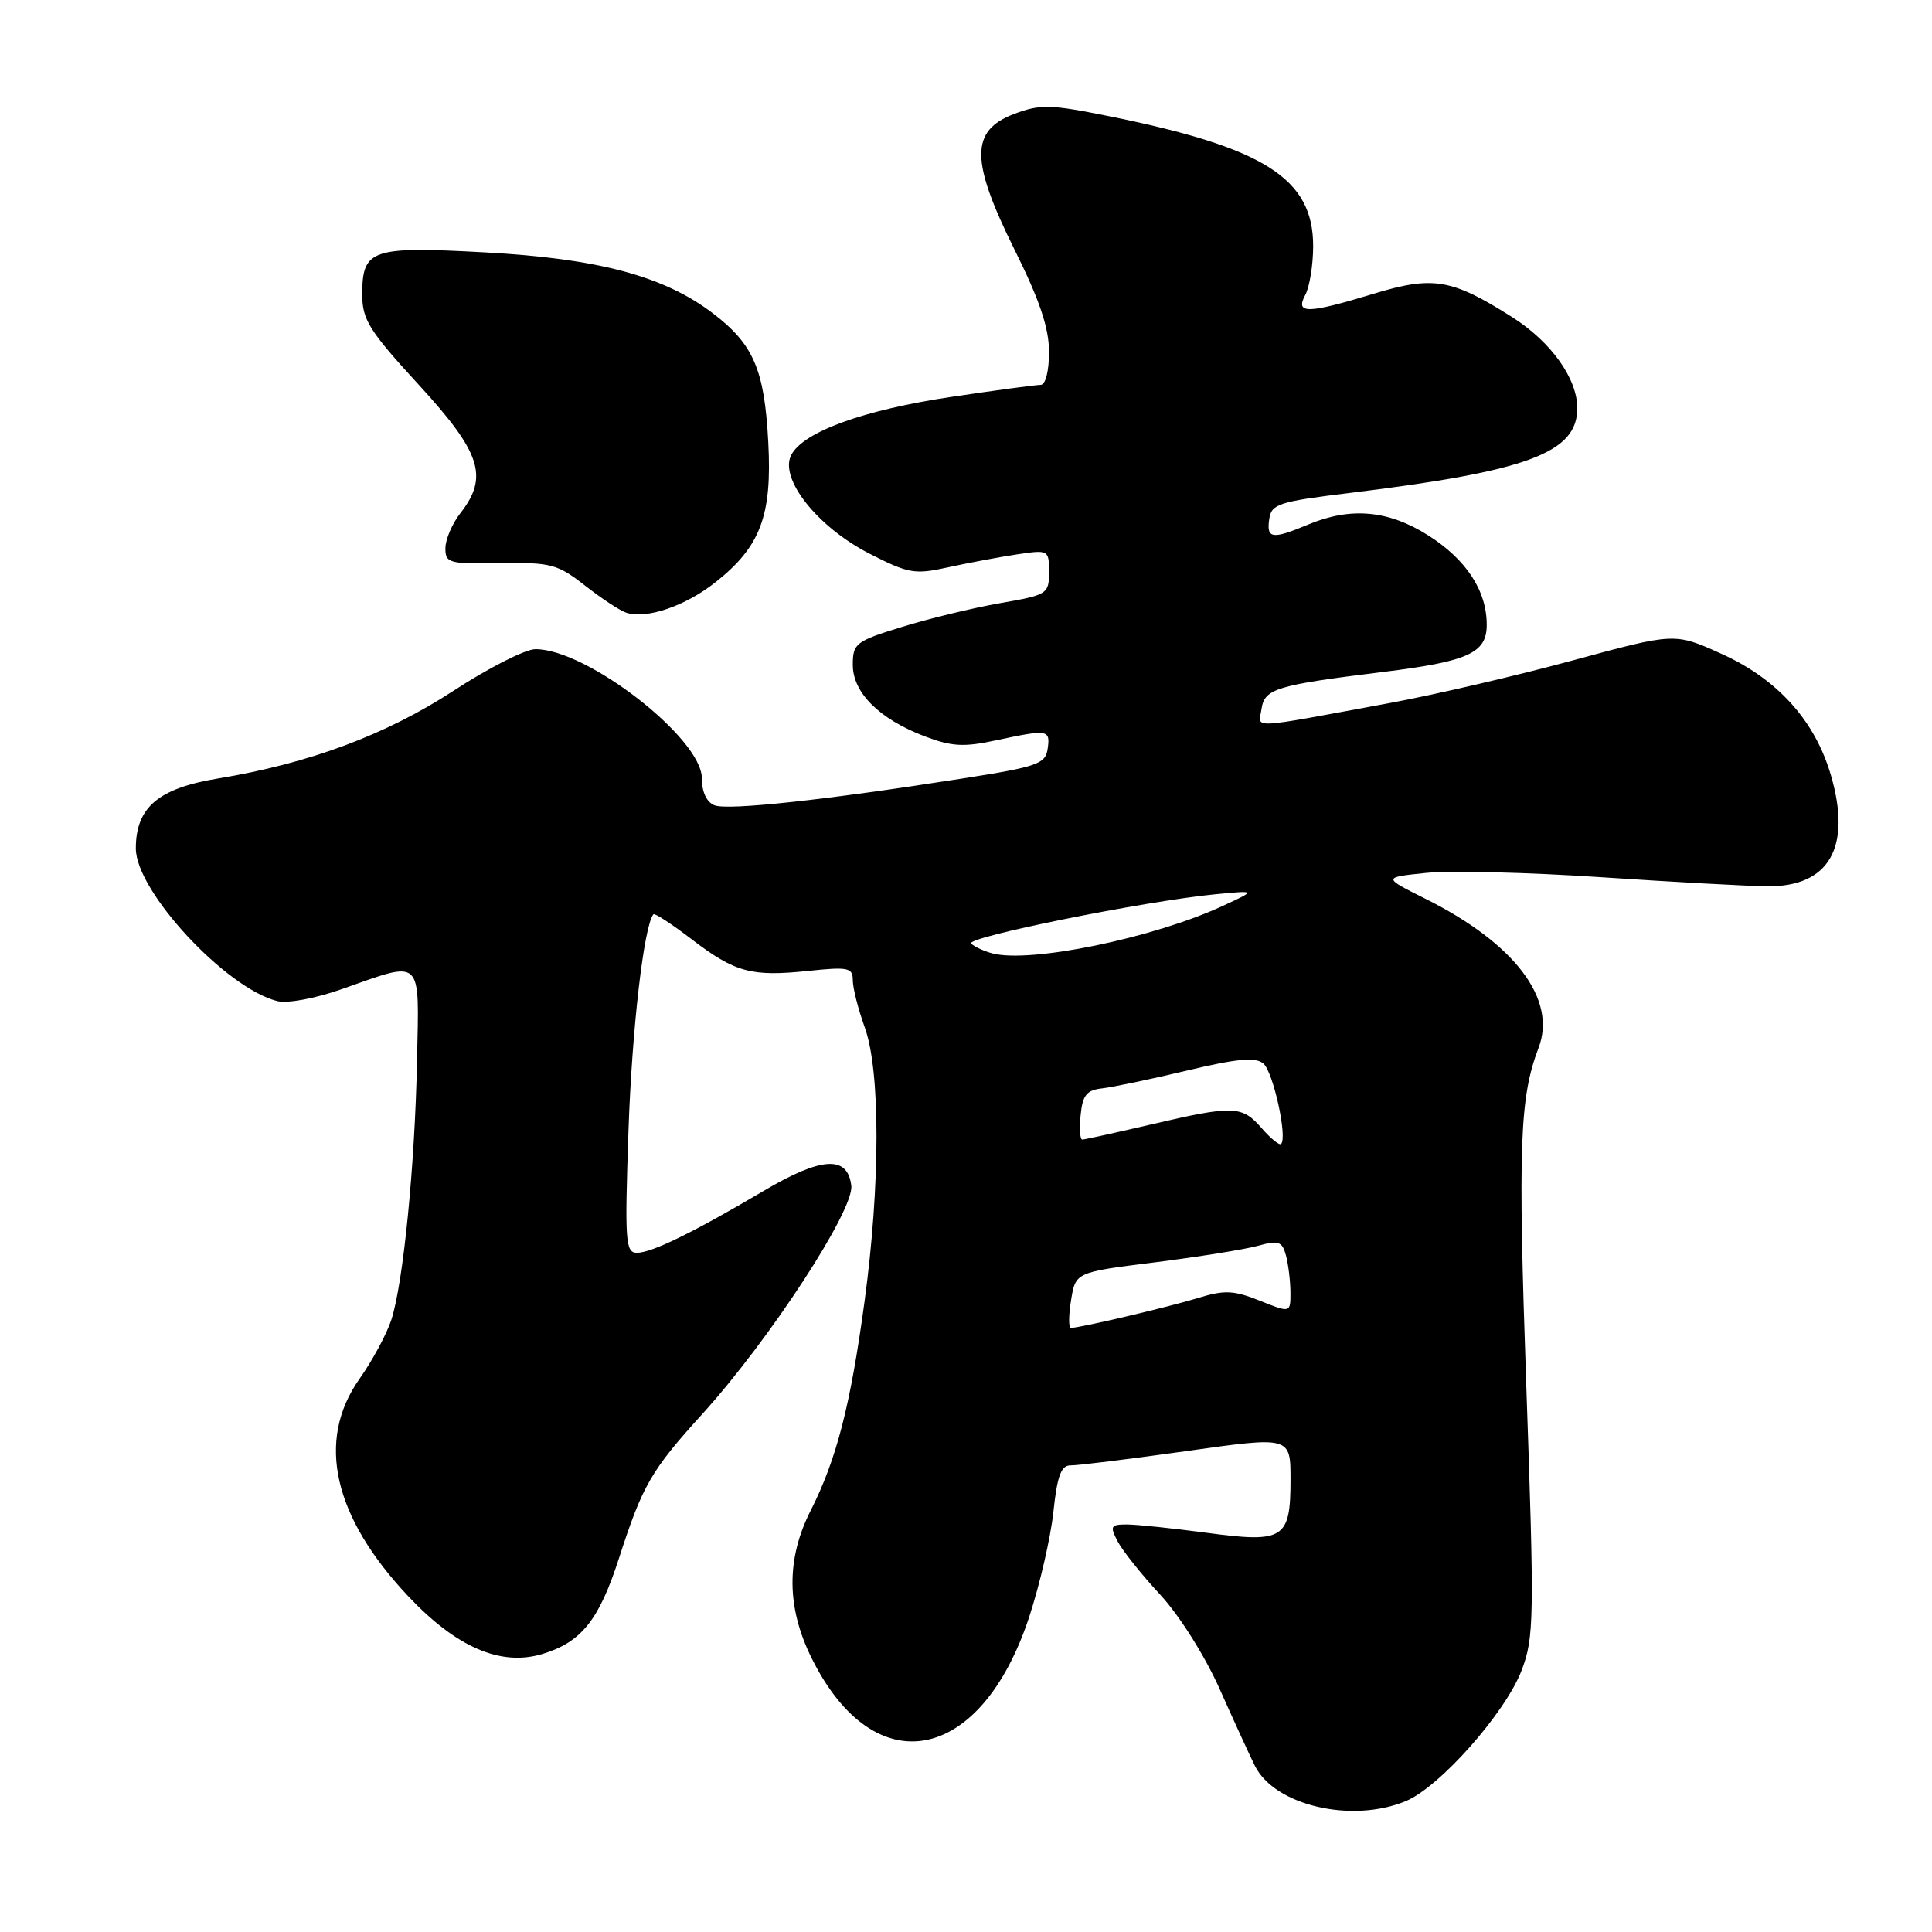 <?xml version="1.0" encoding="UTF-8" standalone="no"?>
<!DOCTYPE svg PUBLIC "-//W3C//DTD SVG 1.1//EN" "http://www.w3.org/Graphics/SVG/1.1/DTD/svg11.dtd" >
<svg xmlns="http://www.w3.org/2000/svg" xmlns:xlink="http://www.w3.org/1999/xlink" version="1.1" viewBox="0 0 256 256">
 <g >
 <path fill="currentColor"
d=" M 186.29 238.65 C 190.78 236.78 199.46 226.97 201.61 221.36 C 203.28 216.99 203.32 214.57 202.24 183.60 C 201.13 151.76 201.36 145.42 203.87 138.84 C 206.32 132.40 200.72 125.01 188.89 119.10 C 183.21 116.26 183.21 116.26 188.93 115.67 C 192.08 115.34 202.49 115.59 212.08 116.23 C 221.66 116.87 231.59 117.41 234.15 117.44 C 242.37 117.53 245.39 112.28 242.61 102.74 C 240.50 95.48 235.50 89.94 228.01 86.59 C 221.90 83.84 221.90 83.84 208.43 87.50 C 201.03 89.51 190.14 92.05 184.23 93.14 C 165.02 96.68 166.78 96.60 167.16 93.93 C 167.55 91.26 169.10 90.78 183.25 89.04 C 194.56 87.64 197.00 86.54 197.00 82.79 C 197.00 78.27 194.30 74.15 189.25 70.94 C 183.98 67.60 178.98 67.15 173.35 69.50 C 168.55 71.50 167.80 71.40 168.18 68.79 C 168.47 66.77 169.39 66.47 179.00 65.30 C 202.48 62.43 209.00 59.99 209.00 54.08 C 208.99 50.14 205.51 45.28 200.35 42.01 C 192.37 36.95 189.91 36.53 182.06 38.91 C 173.20 41.60 171.59 41.63 172.96 39.07 C 173.53 38.00 174.00 35.09 174.00 32.60 C 174.00 23.64 167.55 19.55 146.87 15.38 C 139.15 13.82 137.83 13.79 134.37 15.10 C 128.55 17.31 128.57 21.28 134.44 33.10 C 137.76 39.77 139.00 43.46 139.00 46.64 C 139.00 49.19 138.54 51.00 137.88 51.00 C 137.26 51.00 131.98 51.71 126.13 52.58 C 114.48 54.31 106.50 57.19 104.86 60.26 C 103.19 63.37 108.29 69.82 115.21 73.36 C 120.41 76.02 121.21 76.15 125.67 75.16 C 128.33 74.58 132.41 73.81 134.75 73.46 C 138.94 72.83 139.00 72.86 139.00 75.81 C 139.00 78.70 138.79 78.83 132.52 79.92 C 128.96 80.54 123.11 81.96 119.52 83.07 C 113.38 84.96 113.00 85.26 113.00 88.09 C 113.00 91.78 116.49 95.26 122.51 97.56 C 126.09 98.92 127.70 99.02 131.96 98.10 C 138.88 96.62 139.19 96.67 138.82 99.22 C 138.53 101.23 137.47 101.60 127.50 103.16 C 109.34 106.01 96.49 107.40 94.69 106.71 C 93.64 106.31 93.00 104.96 93.00 103.13 C 93.00 97.82 77.72 85.97 70.93 86.02 C 69.60 86.03 64.73 88.50 60.11 91.52 C 51.18 97.35 40.98 101.16 28.91 103.15 C 20.96 104.46 18.00 106.98 18.00 112.43 C 18.00 118.09 29.91 130.93 36.74 132.65 C 38.09 132.99 41.79 132.30 45.30 131.06 C 56.14 127.25 55.54 126.67 55.26 140.50 C 54.98 154.48 53.43 170.05 51.85 174.90 C 51.24 176.77 49.34 180.30 47.62 182.73 C 41.86 190.91 44.15 200.99 54.17 211.59 C 60.52 218.30 66.36 220.81 71.84 219.17 C 77.02 217.61 79.36 214.70 82.01 206.50 C 85.16 196.76 86.25 194.87 93.08 187.34 C 101.97 177.53 113.18 160.35 112.80 157.12 C 112.33 153.06 108.87 153.26 101.19 157.80 C 91.81 163.34 86.36 166.00 84.40 166.00 C 82.87 166.00 82.77 164.52 83.28 149.75 C 83.74 136.33 85.31 122.74 86.58 121.15 C 86.74 120.96 89.00 122.43 91.61 124.43 C 97.41 128.86 99.54 129.44 107.10 128.65 C 112.41 128.09 113.00 128.22 113.00 129.89 C 113.00 130.91 113.71 133.72 114.58 136.12 C 116.67 141.90 116.66 156.97 114.55 172.50 C 112.69 186.24 110.84 193.40 107.41 200.17 C 104.16 206.59 104.21 213.03 107.58 219.78 C 115.89 236.46 129.99 233.73 136.39 214.20 C 137.78 209.96 139.22 203.72 139.58 200.32 C 140.09 195.53 140.61 194.15 141.87 194.17 C 142.77 194.19 149.69 193.33 157.25 192.27 C 171.00 190.33 171.00 190.33 171.00 196.04 C 171.00 203.94 170.14 204.48 159.87 203.10 C 155.36 202.50 150.61 202.00 149.31 202.00 C 147.16 202.00 147.04 202.22 148.10 204.25 C 148.75 205.49 151.28 208.66 153.73 211.30 C 156.26 214.03 159.66 219.42 161.61 223.80 C 163.50 228.04 165.60 232.62 166.29 234.00 C 168.92 239.25 179.15 241.63 186.29 238.65 Z  M 94.84 77.12 C 100.77 72.43 102.32 68.30 101.80 58.60 C 101.29 48.95 99.85 45.62 94.44 41.50 C 87.97 36.58 79.28 34.26 64.24 33.44 C 49.16 32.62 48.00 33.02 48.00 39.04 C 48.00 42.37 48.92 43.83 55.50 51.00 C 63.74 59.98 64.78 63.17 61.00 68.00 C 59.92 69.38 59.03 71.46 59.02 72.62 C 59.00 74.61 59.48 74.74 66.28 74.62 C 73.00 74.51 73.87 74.74 77.53 77.60 C 79.71 79.31 82.17 80.93 83.00 81.19 C 85.70 82.06 90.85 80.29 94.84 77.12 Z  M 141.92 172.29 C 142.52 168.58 142.52 168.58 153.01 167.27 C 158.78 166.54 164.92 165.56 166.66 165.08 C 169.42 164.32 169.89 164.48 170.40 166.36 C 170.71 167.53 170.98 169.73 170.99 171.24 C 171.00 173.98 171.00 173.98 166.93 172.35 C 163.44 170.96 162.26 170.91 158.68 172.01 C 154.94 173.16 143.42 175.88 141.91 175.96 C 141.58 175.98 141.59 174.33 141.92 172.29 Z  M 167.18 149.49 C 164.56 146.48 163.46 146.44 152.50 149.00 C 147.78 150.10 143.69 151.00 143.40 151.00 C 143.11 151.00 143.01 149.54 143.19 147.75 C 143.44 145.13 143.98 144.45 146.00 144.22 C 147.38 144.07 152.44 143.01 157.26 141.86 C 163.93 140.27 166.35 140.04 167.40 140.92 C 168.70 142.00 170.62 150.71 169.75 151.58 C 169.53 151.80 168.37 150.86 167.18 149.49 Z  M 131.50 126.33 C 130.40 126.04 129.13 125.46 128.68 125.03 C 127.81 124.22 151.55 119.42 161.00 118.50 C 166.50 117.97 166.50 117.97 162.00 120.05 C 152.81 124.30 136.55 127.65 131.50 126.33 Z "/>
</g>
</svg>